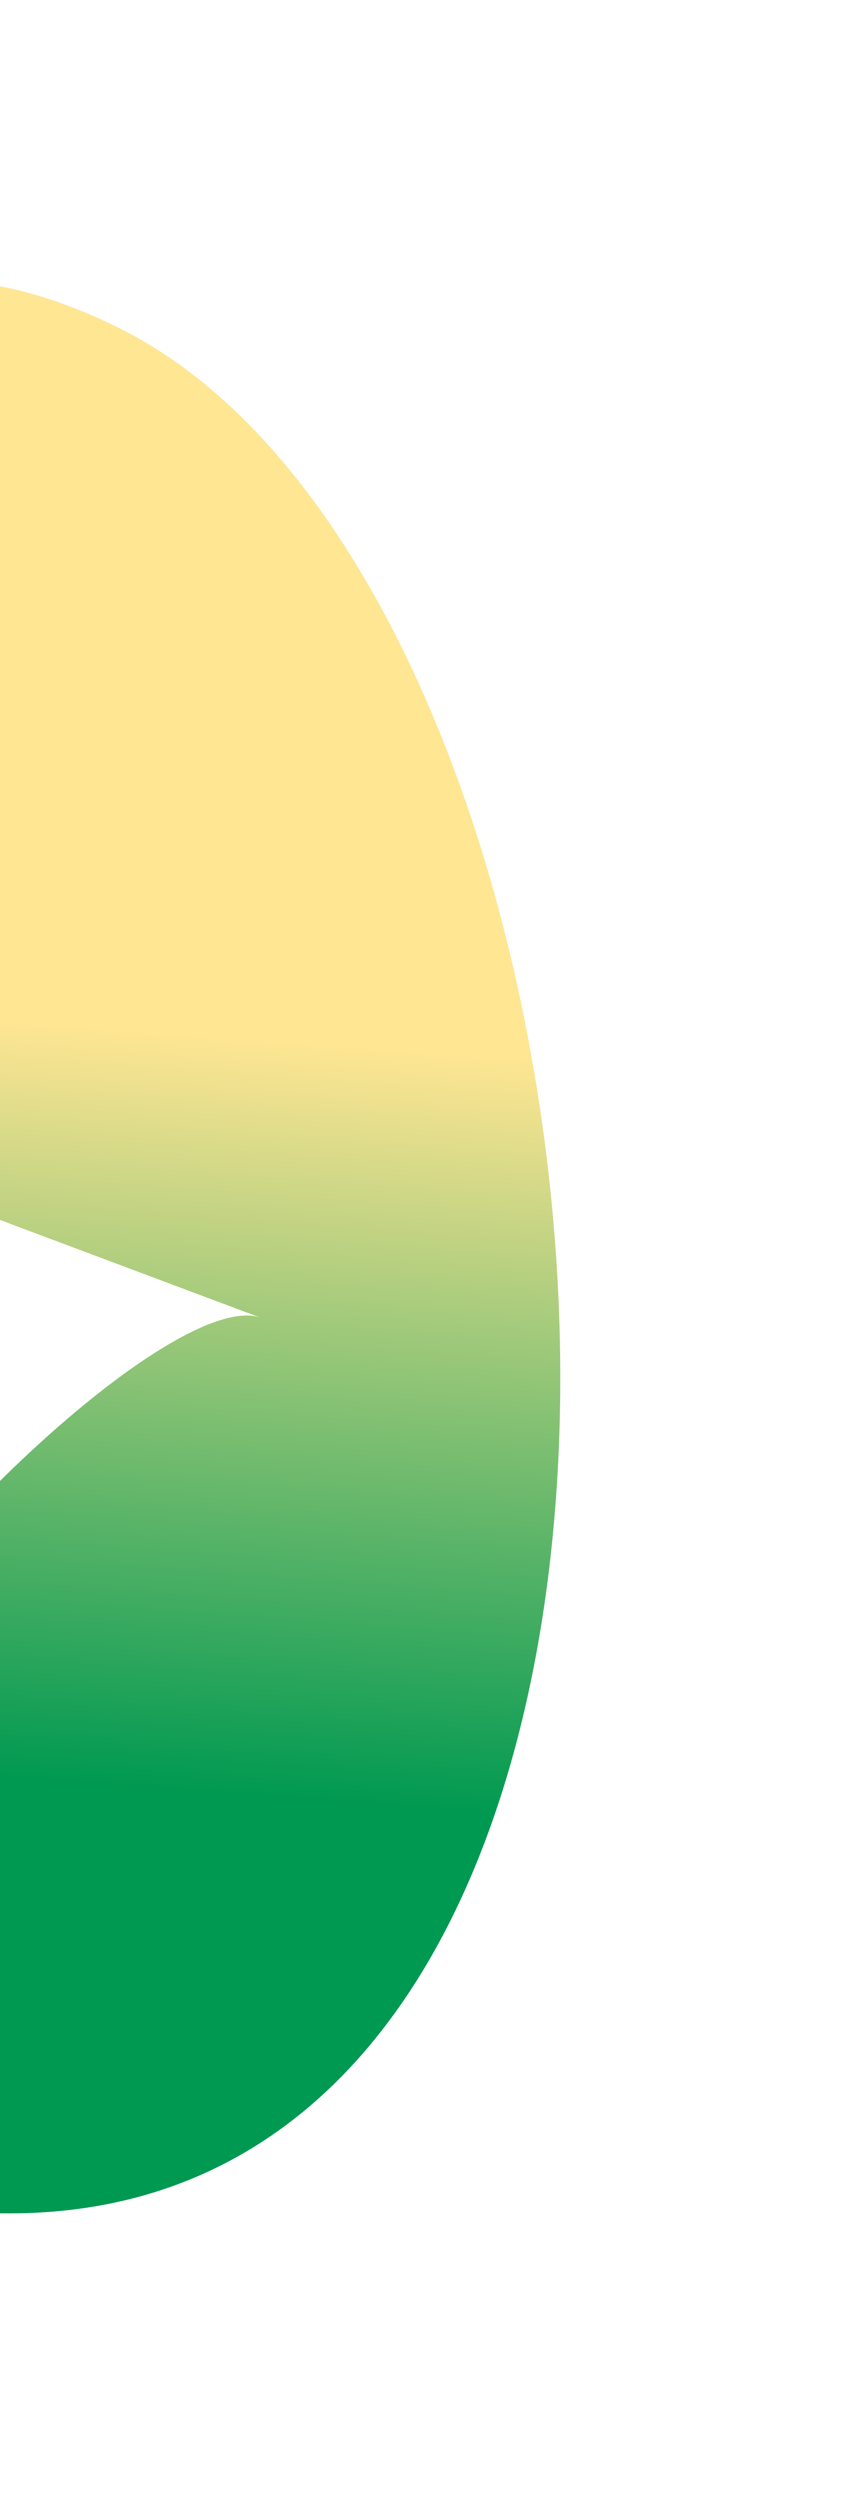 <svg width="46" height="134" viewBox="0 0 46 134" fill="none" xmlns="http://www.w3.org/2000/svg">
<g filter="url(#filter0_f_163_484)">
<path d="M6.5 17.643C-22.667 2.976 -30 54.143 -30 54.143L14 70.643C6 67.643 -41.1 118.643 0.5 118.643C42.1 118.643 35.667 32.309 6.5 17.643Z" fill="url(#paint0_linear_163_484)"/>
</g>
<defs>
<filter id="filter0_f_163_484" x="-45" y="0" width="90.038" height="133.643" filterUnits="userSpaceOnUse" color-interpolation-filters="sRGB">
<feFlood flood-opacity="0" result="BackgroundImageFix"/>
<feBlend mode="normal" in="SourceGraphic" in2="BackgroundImageFix" result="shape"/>
<feGaussianBlur stdDeviation="7.5" result="effect1_foregroundBlur_163_484"/>
</filter>
<linearGradient id="paint0_linear_163_484" x1="14" y1="55.643" x2="11" y2="96.143" gradientUnits="userSpaceOnUse">
<stop stop-color="#FFE693"/>
<stop offset="1" stop-color="#009951"/>
</linearGradient>
</defs>
</svg>
